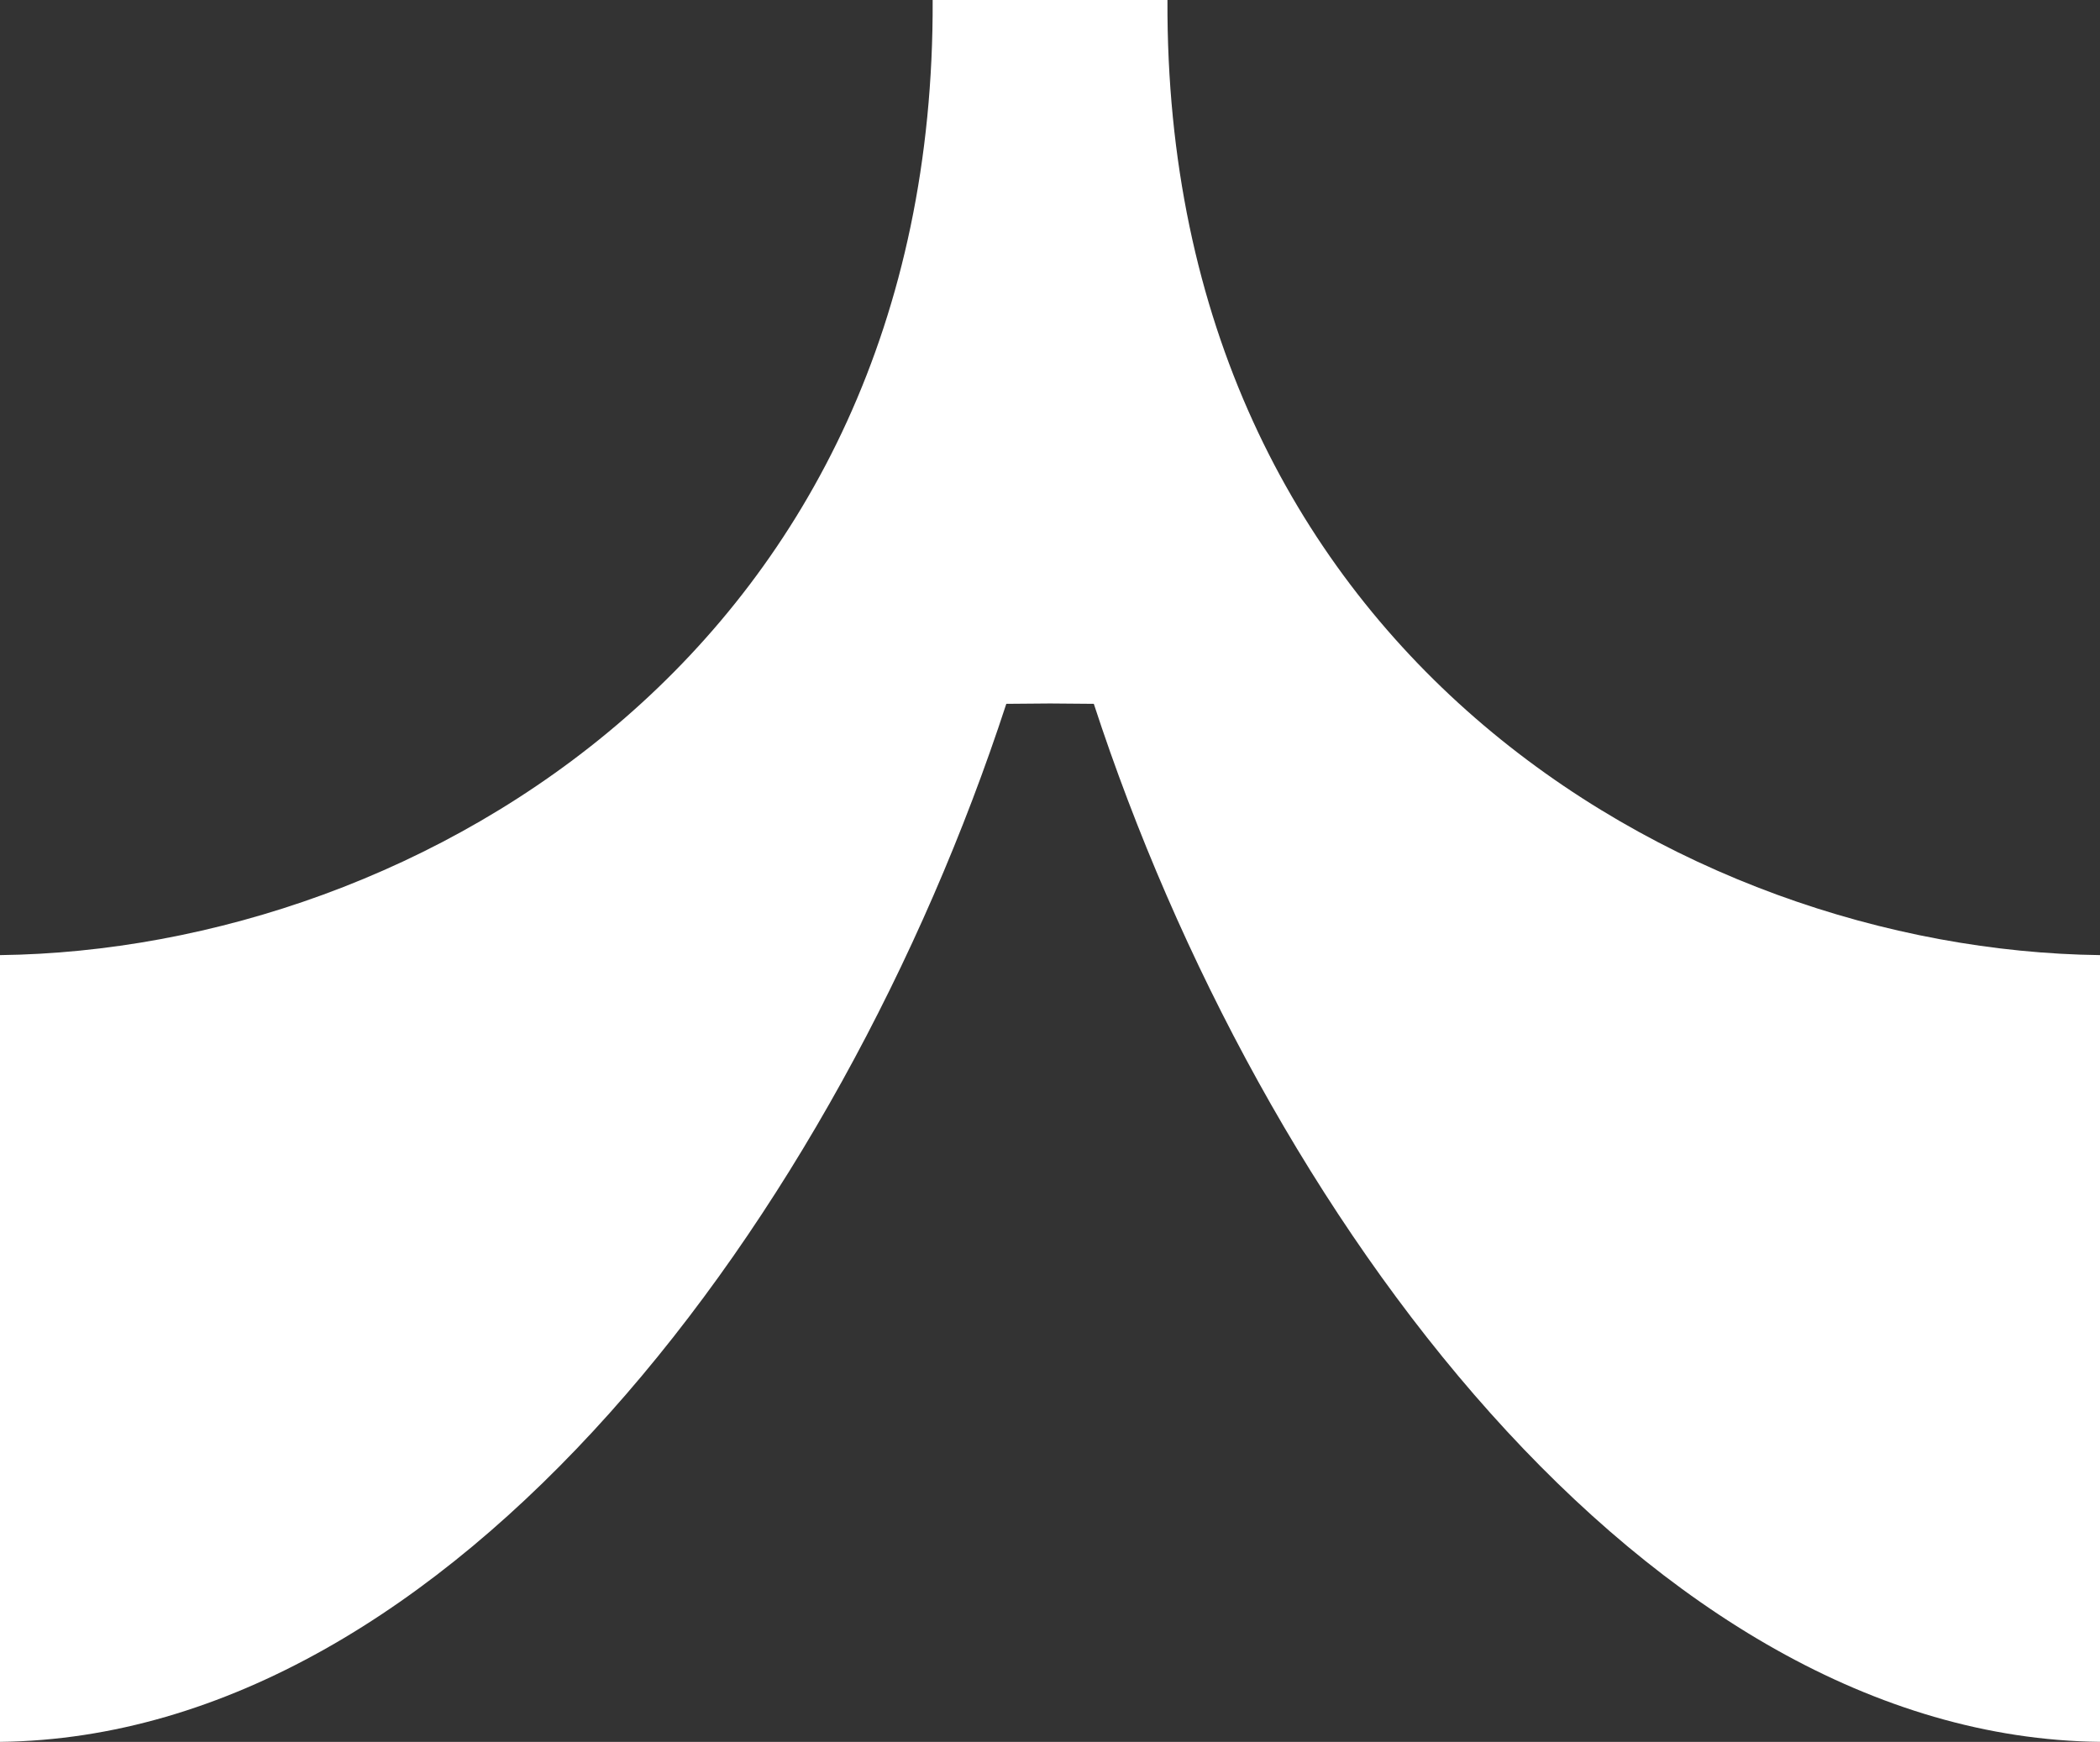 <?xml version="1.0" encoding="UTF-8"?>
<svg id="Livello_2" data-name="Livello 2" xmlns="http://www.w3.org/2000/svg" viewBox="0 0 174.23 144.53">
  <rect x="0" y="0" width="174.23" height="144.53" fill="#333333" stroke="none"/>
  <defs>
    <style>
      .cls-1 {
        fill: #fff;
        stroke-width: 0px;
      }
    </style>
  </defs>
  <g id="Livello_1-2" data-name="Livello 1">
    <path class="cls-1" d="M174.23,79.25v65.28c-37.43-.43-69.59-43.58-83.48-86.13l-3.63-.03-3.63.03C69.59,100.95,37.43,144.1,0,144.53v-65.28c34.87-.43,77.6-25.63,77.38-79.25h19.48c-.23,53.62,42.51,78.82,77.38,79.25Z"/>
  </g>
</svg>